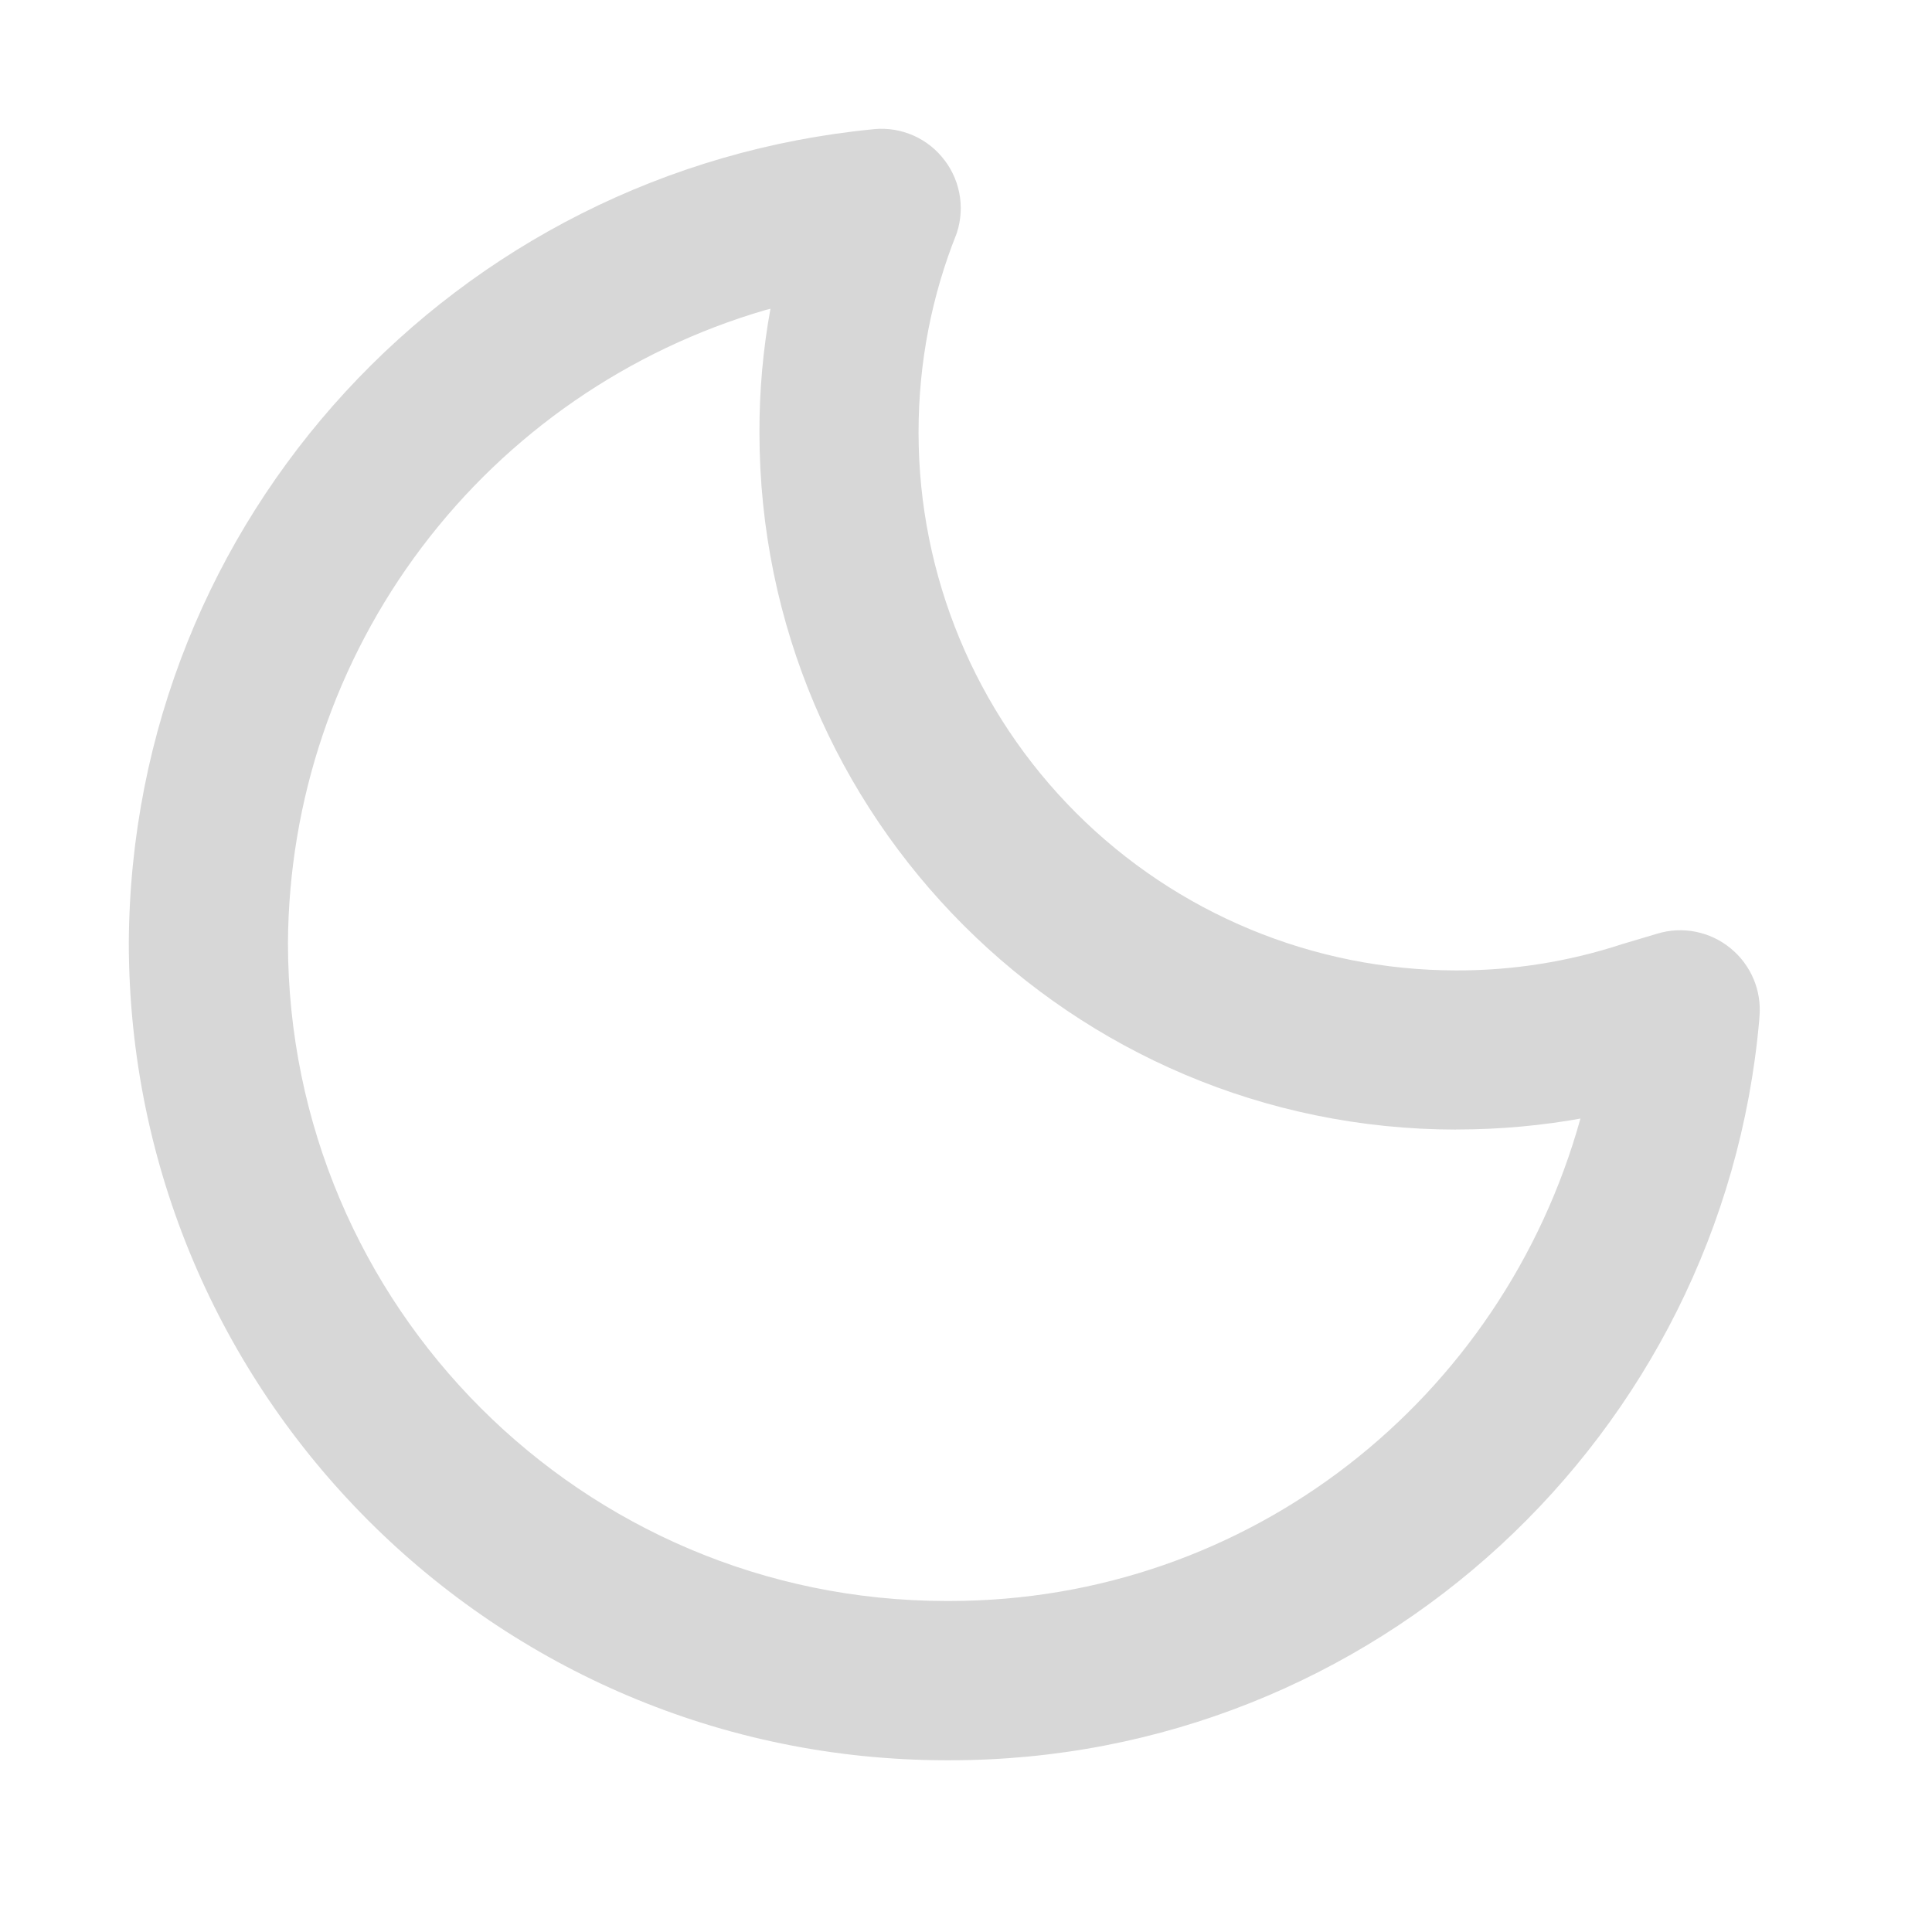 <svg width="45" height="45" viewBox="0 0 45 45" fill="none" xmlns="http://www.w3.org/2000/svg">
<g clip-path="url(#clip0_945_179)">
<path d="M33.913 26.308H33.926C34.945 26.308 35.944 26.215 36.912 26.036L36.812 26.052C34.998 32.578 29.108 37.29 22.117 37.29H22.025H22.03C13.57 37.281 6.715 30.425 6.707 21.965V21.963C6.726 18.635 7.82 15.402 9.826 12.745C11.831 10.089 14.64 8.151 17.836 7.219L17.945 7.192C17.772 8.143 17.686 9.107 17.689 10.072V10.084C17.697 19.042 24.956 26.302 33.913 26.31H33.915L33.913 26.308ZM22.009 3.744C21.821 3.489 21.57 3.288 21.28 3.159C20.991 3.03 20.673 2.978 20.358 3.008H20.366C10.621 3.943 3.054 12.063 3 21.962V21.966C3.013 32.472 11.526 40.986 22.03 41H22.127C32.011 41 40.124 33.422 40.976 23.759L40.981 23.688C41.008 23.387 40.962 23.084 40.845 22.805C40.728 22.527 40.545 22.281 40.311 22.09L40.308 22.087C40.072 21.893 39.792 21.761 39.492 21.702C39.193 21.643 38.883 21.659 38.592 21.75L38.604 21.746L37.775 21.993C36.531 22.401 35.229 22.607 33.919 22.603H33.908C30.591 22.599 27.41 21.28 25.064 18.934C22.718 16.588 21.399 13.408 21.395 10.09V10.061C21.395 8.431 21.709 6.873 22.279 5.446L22.249 5.53C22.365 5.235 22.404 4.915 22.361 4.6C22.318 4.286 22.195 3.988 22.003 3.734L22.006 3.739L22.009 3.744Z" fill="#D7D7D7"/>
</g>
<defs>
<clipPath id="clip0_945_179">
<rect width="38" height="38" fill="white" transform="translate(3 3)"/>
</clipPath>
</defs>
</svg>
